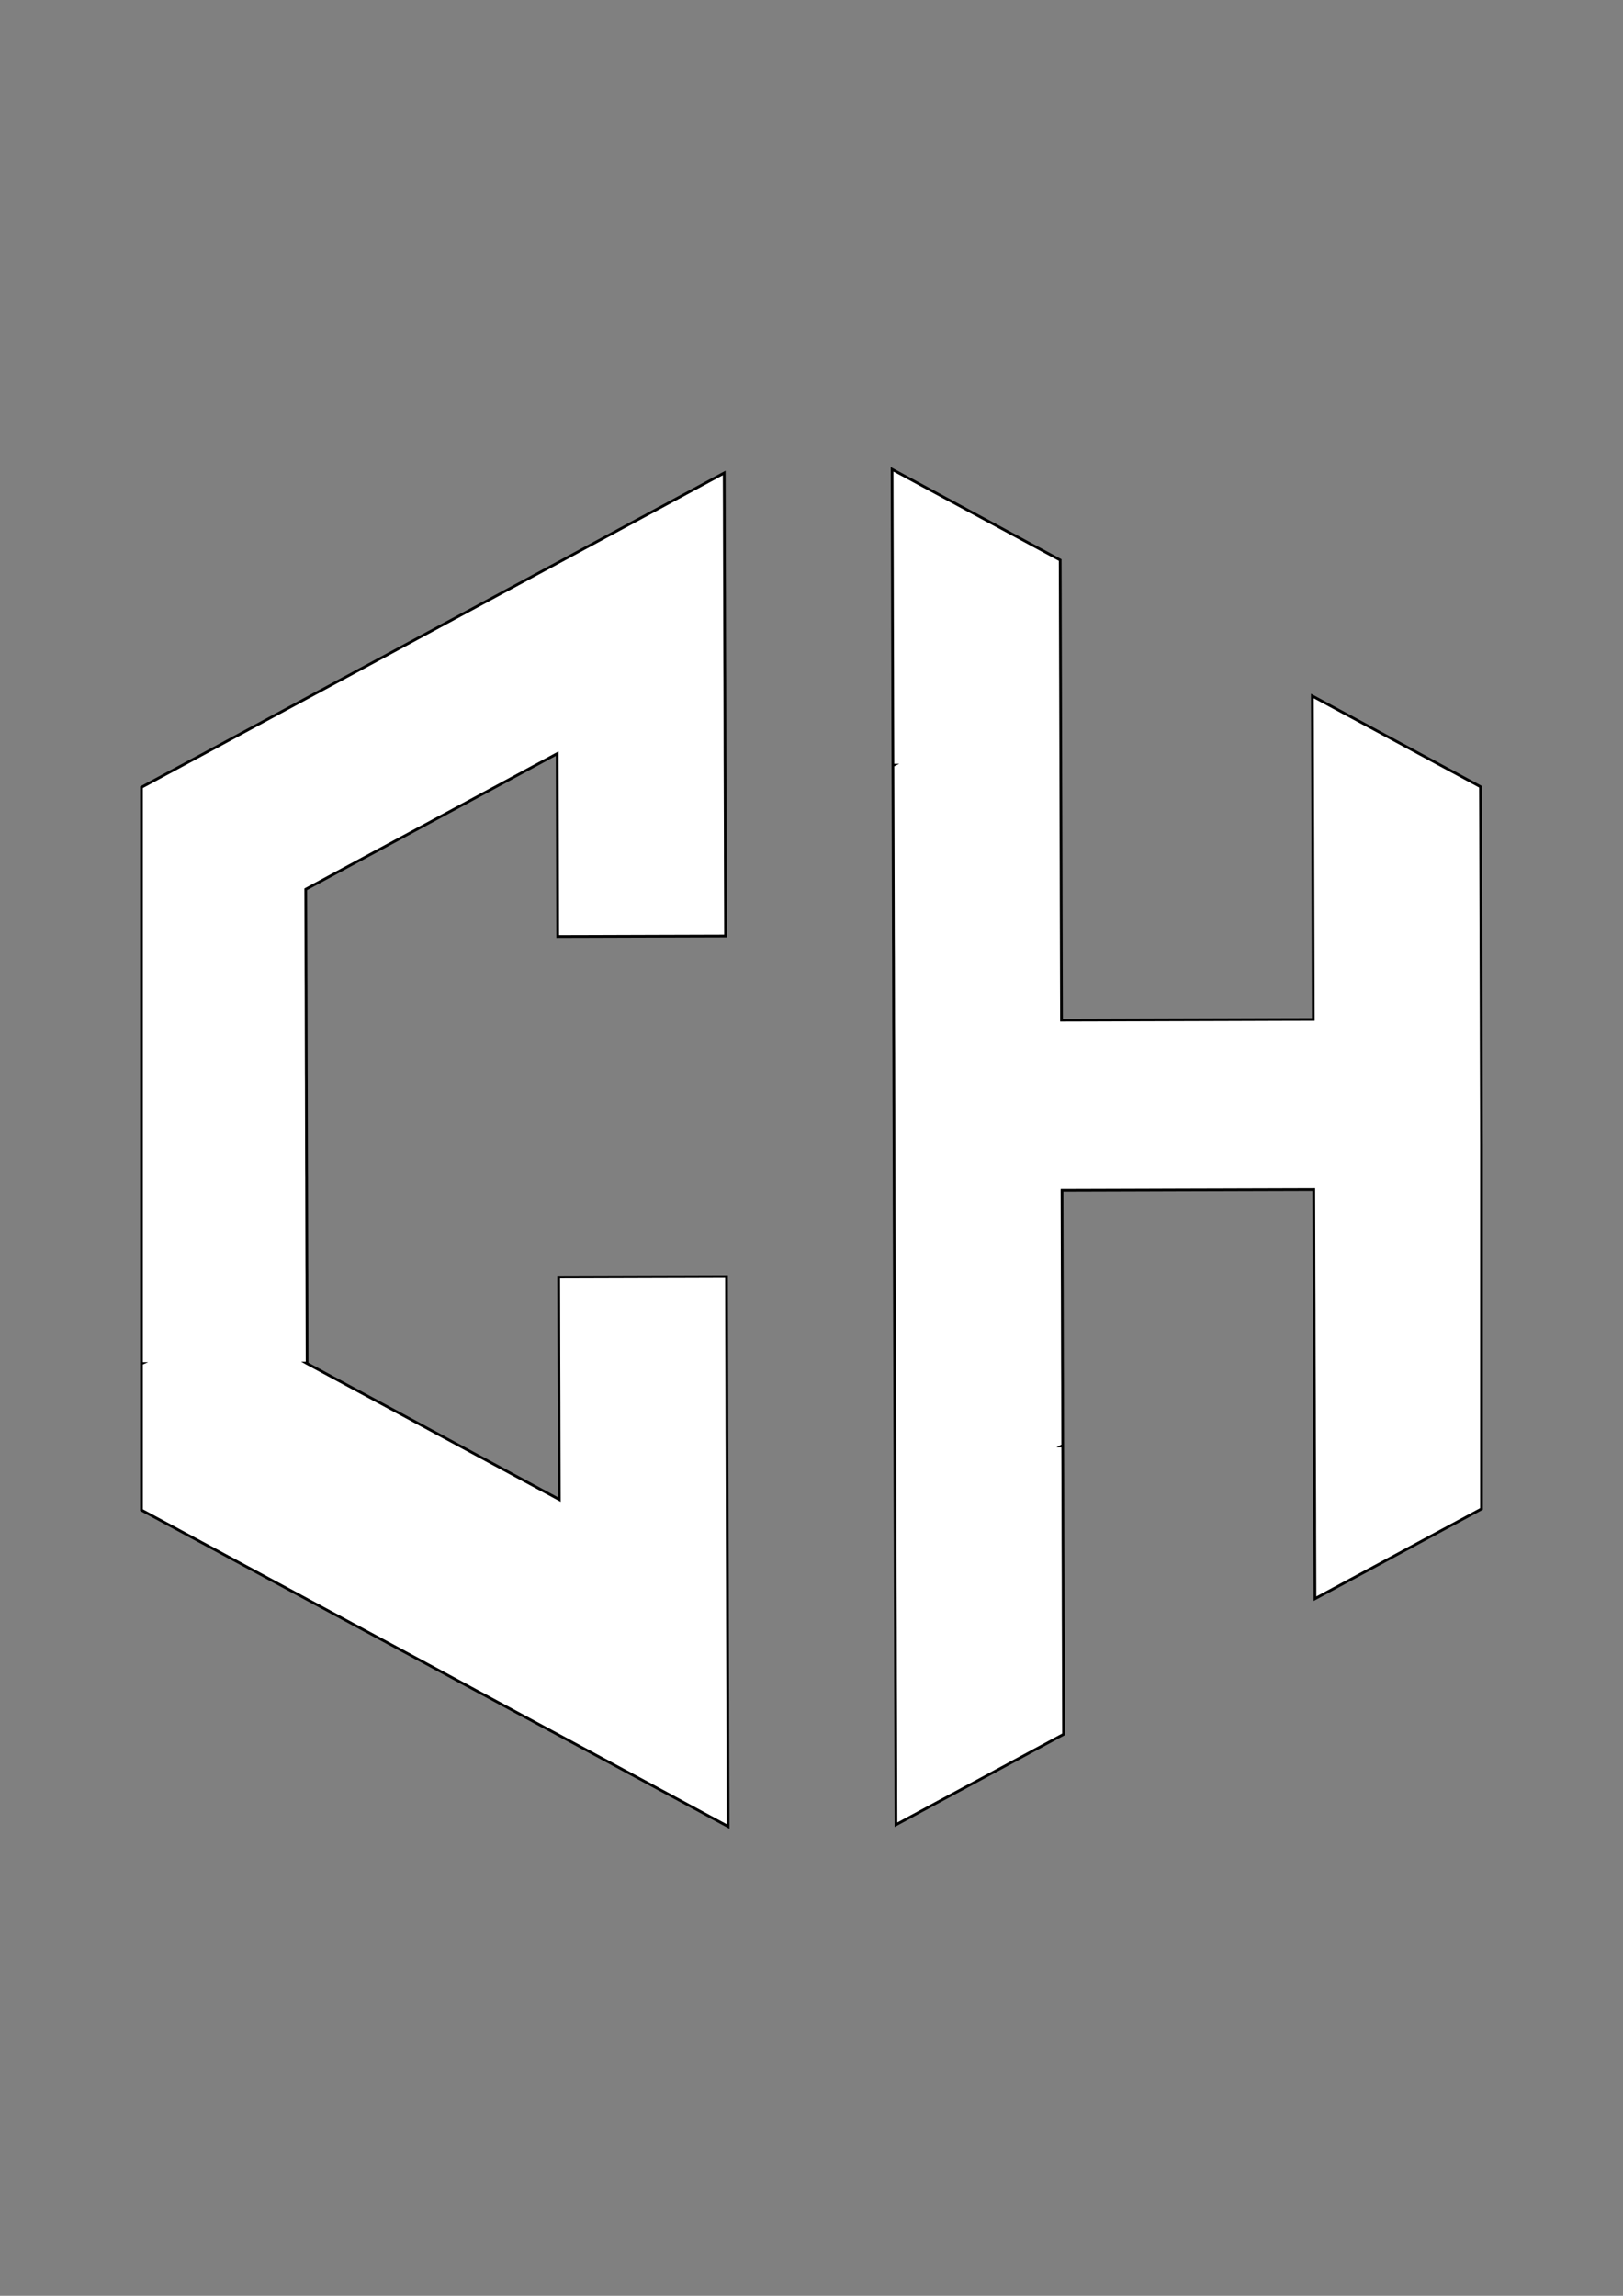 <?xml version="1.0" encoding="utf-8"?>
<!-- Generator: Adobe Illustrator 27.9.0, SVG Export Plug-In . SVG Version: 6.00 Build 0)  -->
<svg version="1.1" xmlns="http://www.w3.org/2000/svg" xmlns:xlink="http://www.w3.org/1999/xlink" x="0px" y="0px"
	 viewBox="0 0 595.28 841.89" style="enable-background:new 0 0 595.28 841.89;" xml:space="preserve">
<rect x="0" y="0" width="595.28" height="841.89" fill="#808080" stroke="none"/>
<style type="text/css">
	.st0{display:none;}
	.st1{display:inline;fill:none;}
	.st2{display:inline;fill:none;stroke:#000000;stroke-miterlimit:10;}
	.st3{fill:#FFFFFF;stroke:#000000;stroke-miterlimit:10;}
</style>
<g id="Calque_1" class="st0">
	<polyline class="st1" points="632.1,582.37 622.91,582.4 615.86,582.42 564.22,582.57 556.53,582.59 531.31,582.66 505.54,582.74 
		503.62,582.74 497.19,582.76 475.92,582.82 448.22,582.91 446.86,582.91 438.58,582.93 437.86,582.94 420.52,582.99 392.83,583.07 
		388.16,583.08 378.53,583.11 365.13,583.15 	"/>
	<polyline class="st1" points="-68.5,584.41 -36.8,584.32 22.54,584.14 32.77,584.12 36.05,584.11 60.47,584.03 81.86,583.97 
		88.17,583.95 94.73,583.93 115.86,583.87 127.25,583.84 	"/>
	<polyline class="st1" points="254.34,583.47 259.86,583.45 270.8,583.42 282.04,583.39 309.74,583.31 	"/>
	<polyline class="st1" points="632.02,554.68 629.79,554.69 608.91,554.75 571.1,554.86 549.57,554.92 531.23,554.97 512.42,555.03 
		503.53,555.05 490.96,555.09 490.24,555.09 	"/>
	<polyline class="st1" points="448.14,555.22 430.91,555.27 420.44,555.3 395.05,555.37 392.75,555.38 371.58,555.44 365.05,555.46 
			"/>
	<polyline class="st1" points="-68.58,556.72 -43.76,556.65 -15.76,556.57 15.58,556.47 32.69,556.43 42.92,556.4 60.39,556.34 
		74.92,556.3 75.45,556.3 	"/>
	<polyline class="st1" points="309.66,555.62 281.96,555.7 277.67,555.71 254.26,555.78 	"/>
	<polyline class="st1" points="631.94,526.98 601.97,527.07 577.96,527.14 542.64,527.24 531.15,527.27 519.28,527.31 
		503.45,527.35 503.17,527.35 	"/>
	<polyline class="st1" points="448.06,527.52 423.98,527.59 420.36,527.6 401.91,527.65 392.67,527.68 364.97,527.76 	"/>
	<polyline class="st1" points="-68.66,529.02 -67.59,529.02 -50.69,528.97 -8.91,528.85 8.64,528.79 32.61,528.73 49.78,528.68 
		60.31,528.64 60.96,528.64 	"/>
	<polyline class="st1" points="309.58,527.92 305.3,527.93 284.53,527.99 281.88,528 254.18,528.08 	"/>
	<polyline class="st1" points="167.16,528.33 171.09,528.32 186.64,528.28 198.79,528.24 	"/>
	<polyline class="st1" points="631.86,499.28 595.03,499.39 584.83,499.42 535.7,499.56 531.07,499.57 526.13,499.59 503.37,499.66 
		503.17,499.66 	"/>
	<polyline class="st1" points="447.98,499.82 420.28,499.9 417.03,499.91 408.77,499.93 392.59,499.98 364.89,500.06 	"/>
	<polyline class="st1" points="-68.74,501.33 -60.72,501.31 -57.65,501.3 -2.03,501.13 1.69,501.12 32.53,501.03 56.66,500.96 
		60.23,500.95 60.96,500.95 	"/>
	<polyline class="st1" points="309.5,500.22 298.36,500.26 291.4,500.28 281.8,500.3 254.1,500.39 	"/>
	<polyline class="st1" points="198.71,500.55 179.7,500.6 174.03,500.62 171.01,500.63 143.32,500.71 120.36,500.78 115.62,500.79 	
		"/>
	<polyline class="st1" points="631.78,471.59 591.7,471.71 588.09,471.72 533.02,471.88 530.99,471.88 528.75,471.89 503.29,471.96 
		503.17,471.96 	"/>
	<polyline class="st1" points="447.9,472.13 420.2,472.21 415.64,472.22 410.08,472.24 392.51,472.29 364.81,472.37 	"/>
	<polyline class="st1" points="-68.82,473.63 -64.57,473.62 -53.85,473.59 -5.25,473.44 4.84,473.42 32.45,473.34 54.09,473.27 
		60.15,473.25 60.96,473.25 	"/>
	<polyline class="st1" points="309.42,472.53 298.27,472.56 291.42,472.58 281.72,472.61 254.02,472.69 	"/>
	<polyline class="st1" points="198.63,472.85 180.89,472.9 172.75,472.93 170.93,472.93 143.24,473.01 122.21,473.07 115.54,473.09 
			"/>
	<polyline class="st1" points="631.7,443.89 598.56,443.99 581.15,444.04 539.88,444.16 530.91,444.18 521.81,444.21 503.21,444.26 
		503.17,444.26 	"/>
	<polyline class="st1" points="-68.9,445.93 -46.99,445.87 -12.18,445.76 11.7,445.7 32.37,445.64 47.15,445.59 60.07,445.55 
		60.96,445.55 	"/>
	<polyline class="st1" points="115.46,445.39 129.07,445.35 143.16,445.31 165.81,445.25 170.85,445.23 187.76,445.18 
		198.55,445.15 225.15,445.07 226.25,445.07 246.44,445.01 253.94,444.99 281.64,444.91 284.49,444.9 305.13,444.84 309.34,444.83 	
		"/>
	<polyline class="st1" points="631.62,416.19 605.42,416.27 574.21,416.36 546.73,416.44 530.83,416.48 514.88,416.53 
		503.17,416.57 503.13,416.57 	"/>
	<polyline class="st1" points="-68.98,418.24 -40.11,418.16 -19.14,418.09 18.57,417.98 32.29,417.94 40.21,417.92 59.99,417.86 
		60.96,417.86 	"/>
	<polyline class="st1" points="115.38,417.7 135.95,417.64 143.08,417.62 158.87,417.57 170.77,417.54 194.63,417.47 198.47,417.46 
		218.2,417.4 226.17,417.38 253.31,417.3 253.86,417.3 277.53,417.23 281.56,417.21 309.26,417.13 	"/>
	<polyline class="st1" points="631.53,388.5 626.59,388.51 612.29,388.56 567.26,388.69 553.61,388.73 530.74,388.79 507.92,388.86 
		503.17,388.87 503.05,388.87 	"/>
	<polyline class="st1" points="-69.06,390.54 -33.26,390.44 -26.06,390.41 25.43,390.26 32.21,390.25 33.26,390.24 59.91,390.16 
		60.96,390.16 	"/>
	<polyline class="st1" points="115.3,390 142.81,389.92 143,389.92 151.93,389.9 170.69,389.84 198.39,389.76 201.49,389.75 
		211.26,389.72 226.08,389.68 253.78,389.6 260.18,389.58 270.59,389.55 281.48,389.52 309.17,389.44 	"/>
	<polyline class="st1" points="502.97,361.17 503.17,361.17 530.66,361.09 560.32,361.01 560.47,361.01 619.16,360.84 
		619.66,360.83 631.45,360.8 	"/>
	<polyline class="st1" points="447.58,361.34 443.1,361.35 441.66,361.35 419.88,361.42 392.18,361.5 384.41,361.52 382.32,361.53 
		364.49,361.58 	"/>
	<polyline class="st1" points="-69.14,362.84 -26.39,362.72 26.34,362.56 32.13,362.55 32.3,362.54 59.83,362.46 60.96,362.46 	"/>
	<polyline class="st1" points="309.09,361.74 281.4,361.82 267.04,361.86 263.66,361.87 253.7,361.9 	"/>
	<polyline class="st1" points="198.31,362.06 170.61,362.14 149.67,362.2 145,362.22 142.92,362.22 115.22,362.3 	"/>
	<polyline class="st1" points="631.37,333.1 626.01,333.12 612.72,333.15 567.33,333.29 553.39,333.33 530.58,333.39 508.64,333.46 
		503.17,333.48 502.89,333.48 	"/>
	<polyline class="st1" points="447.5,333.64 434.71,333.68 419.8,333.72 392.1,333.8 391.28,333.8 375.38,333.85 364.41,333.88 	"/>
	<polyline class="st1" points="-69.22,335.15 -19.51,335 32.05,334.85 39.17,334.83 59.75,334.77 60.96,334.77 	"/>
	<polyline class="st1" points="138.04,334.54 142.84,334.53 156.53,334.49 170.53,334.45 197.38,334.37 198.23,334.37 	"/>
	<polyline class="st1" points="253.62,334.21 256.72,334.2 273.91,334.15 281.32,334.12 309.01,334.04 	"/>
	<polyline class="st1" points="631.29,305.41 605.77,305.48 574.2,305.58 546.44,305.66 530.5,305.7 515.52,305.75 502.81,305.78 
		488.68,305.83 	"/>
	<polyline class="st1" points="447.42,305.95 427.77,306 419.72,306.03 398.15,306.09 392.02,306.11 368.44,306.18 364.33,306.19 	
		"/>
	<polyline class="st1" points="-69.3,307.45 -12.66,307.29 31.97,307.16 46.03,307.11 59.67,307.07 73.18,307.04 	"/>
	<polyline class="st1" points="253.54,306.51 280.78,306.43 281.24,306.43 308.93,306.35 	"/>
	<line class="st1" x1="198.15" y1="306.67" x2="190.43" y2="306.69"/>
	<polyline class="st1" points="364.25,278.49 391.94,278.41 405,278.37 419.64,278.33 420.83,278.32 436.85,278.28 447.34,278.25 
		463.7,278.2 475.03,278.16 480.17,278.15 502.73,278.08 522.37,278.03 530.42,278 539.49,277.98 598.83,277.8 631.21,277.71 	"/>
	<polyline class="st1" points="308.85,278.65 302.17,278.67 287.64,278.71 281.16,278.73 253.46,278.81 	"/>
	<polyline class="st1" points="-69.38,279.75 -64.48,279.74 -5.79,279.56 31.89,279.46 52.89,279.39 59.59,279.37 87.28,279.29 
		111.57,279.22 114.98,279.21 125.58,279.18 	"/>
	<polyline class="st1" points="364.17,250.8 385.04,250.74 391.86,250.72 411.89,250.66 413.88,250.65 419.56,250.64 447.26,250.56 
		470.56,250.49 473.21,250.48 474.95,250.47 502.65,250.39 530.34,250.31 532.55,250.31 591.87,250.13 631.13,250.02 	"/>
	<polyline class="st1" points="308.77,250.96 295.21,251 294.51,251 281.08,251.04 253.38,251.12 	"/>
	<polyline class="st1" points="-69.46,252.06 -57.6,252.03 1.08,251.85 31.81,251.77 59.51,251.68 59.77,251.68 87.2,251.6 
		114.9,251.52 118.46,251.51 142.6,251.44 170.29,251.36 177.14,251.34 177.95,251.34 	"/>
	<polyline class="st1" points="333.21,223.19 336.39,223.18 347.61,223.15 360.06,223.11 364.09,223.1 391.78,223.02 406.95,222.97 
		418.74,222.94 419.48,222.94 447.18,222.86 466.28,222.8 474.87,222.77 502.57,222.69 525.61,222.63 530.26,222.61 584.95,222.45 
		631.05,222.32 	"/>
	<polyline class="st1" points="308.69,223.26 301.37,223.28 288.29,223.32 281,223.34 253.3,223.42 	"/>
	<polyline class="st1" points="-69.55,224.36 -50.75,224.31 7.94,224.13 31.73,224.07 59.43,223.98 66.63,223.96 87.12,223.9 
		114.82,223.82 125.31,223.79 142.52,223.74 170.21,223.66 184,223.62 197.91,223.58 225.6,223.5 230.35,223.49 	"/>
	<polyline class="st1" points="630.97,194.62 578.01,194.77 530.18,194.91 518.68,194.95 502.49,195 474.79,195.08 459.34,195.12 
		447.1,195.16 419.4,195.24 400,195.3 391.7,195.32 366.92,195.39 364.01,195.4 340.68,195.47 336.31,195.48 308.61,195.56 
		308.24,195.56 280.92,195.64 253.22,195.73 249.55,195.74 225.52,195.81 197.83,195.89 190.87,195.91 170.13,195.97 142.44,196.05 
		132.19,196.08 114.74,196.13 87.04,196.21 73.5,196.25 59.35,196.29 31.65,196.37 14.82,196.42 -43.87,196.59 -69.63,196.67 	"/>
	<polyline class="st1" points="630.89,166.93 630.39,166.93 571.06,167.1 530.1,167.22 511.73,167.28 502.41,167.3 474.71,167.38 
		452.39,167.45 447.02,167.47 419.32,167.55 393.06,167.62 391.62,167.63 363.93,167.71 336.23,167.79 315.1,167.85 308.53,167.87 
		280.84,167.95 256.43,168.02 253.14,168.03 225.44,168.11 197.75,168.19 197.73,168.19 170.05,168.27 142.36,168.35 139.05,168.36 
		114.66,168.43 86.96,168.51 80.37,168.53 59.27,168.59 31.57,168.68 21.68,168.7 -37,168.87 -69.71,168.97 	"/>
	<polyline class="st1" points="-68.25,667.5 -15.98,667.35 33.02,667.21 43.35,667.18 60.72,667.12 88.42,667.04 102.69,667 
		116.11,666.96 143.81,666.88 162.03,666.83 171.5,666.8 191.51,666.74 199.2,666.72 221.35,666.66 226.9,666.64 250.19,666.57 
		254.59,666.56 280.69,666.48 282.29,666.48 308.88,666.4 309.99,666.4 337.68,666.32 340.02,666.31 365.38,666.24 367.57,666.23 
		393.08,666.16 399.35,666.14 420.77,666.08 426.26,666.06 448.47,666 458.69,665.97 476.16,665.91 484.94,665.89 503.86,665.83 
		518.02,665.79 531.56,665.75 543.62,665.72 602.32,665.55 632.34,665.46 	"/>
	<polyline class="st1" points="333.07,638.64 333.79,638.63 337.6,638.62 365.3,638.54 374.44,638.51 392.41,638.46 392.99,638.46 
		420.69,638.38 433.12,638.34 448.39,638.3 451.74,638.29 476.08,638.22 491.8,638.17 503.78,638.14 511.08,638.12 531.47,638.06 
		550.49,638 570.41,637.94 609.18,637.83 632.42,637.76 	"/>
	<polyline class="st1" points="-68.17,639.81 -22.93,639.68 32.94,639.51 36.4,639.5 60.64,639.43 88.33,639.35 95.73,639.33 
		116.03,639.27 139.7,639.2 143.73,639.19 155.07,639.16 171.42,639.11 198.38,639.03 199.12,639.03 214.41,638.98 226.81,638.95 
		230.9,638.93 	"/>
	<polyline class="st1" points="254.51,638.87 257.07,638.86 273.74,638.81 282.21,638.78 309.9,638.7 	"/>
	<polyline class="st1" points="632.42,610.07 622.8,610.1 616.05,610.12 563.46,610.27 557.37,610.29 531.39,610.36 504.13,610.44 
		503.7,610.44 498.68,610.46 476,610.53 448.31,610.61 444.79,610.62 439.99,610.63 420.61,610.69 392.91,610.77 386.18,610.79 
		385.46,610.79 381.31,610.8 365.22,610.85 	"/>
	<polyline class="st1" points="-68.17,612.11 -29.86,612 29.46,611.83 32.86,611.82 60.56,611.74 87.88,611.66 88.25,611.65 
		88.8,611.65 115.95,611.57 143.65,611.49 146.56,611.48 148.13,611.48 171.34,611.41 179.08,611.39 	"/>
	<polyline class="st1" points="254.43,611.17 263.94,611.14 266.8,611.13 282.13,611.09 309.82,611.01 	"/>
	<path class="st1" d="M-4.38,1162.08"/>
	<polyline class="st1" points="448.76,766.7 448.68,740.71 448.59,709.3 448.57,702.71 448.5,677.88 448.48,671.39 448.47,666 
		448.41,646.47 448.39,640.07 448.39,638.3 448.32,615.06 448.31,610.61 448.3,608.75 448.23,583.64 448.22,582.91 448.21,577.81 
		448.21,577.43 	"/>
	<polyline class="st1" points="447.35,283.86 447.34,278.25 447.31,269.49 447.3,264.26 447.26,250.56 447.22,238.08 447.21,232.94 
		447.18,222.86 447.11,201.62 447.1,195.16 447.02,170.3 447.02,167.47 446.93,138.99 446.72,66.1 	"/>
	<polyline class="st1" points="419.96,389.12 419.93,380.4 419.91,372.91 419.88,361.42 419.84,348.99 419.82,341.59 419.8,333.72 
		419.75,317.57 419.73,310.28 419.72,306.03 419.66,286.16 419.64,278.96 419.64,278.33 419.61,269.11 419.57,254.74 419.56,250.64 
		419.55,247.64 419.48,223.33 419.48,222.94 419.46,216.32 419.4,195.24 419.37,185 419.32,167.55 419.27,153.69 419.02,66.18 	"/>
	<polyline class="st1" points="420.12,444.51 420.19,466.86 420.2,472.21 420.21,474.65 420.28,498.18 420.28,499.9 420.3,506.06 
		420.36,527.6 420.37,529.5 420.39,537.48 420.44,555.3 420.46,560.82 420.48,568.89 420.52,582.99 420.55,592.14 420.55,592.51 
		420.58,600.31 420.61,610.69 420.64,623.45 420.67,631.72 420.69,638.38 420.73,654.77 420.76,663.14 420.77,666.08 420.83,686.09 
		420.85,694.55 420.92,717.41 420.94,725.97 421.03,757.38 421.06,766.78 	"/>
	<polyline class="st1" points="392.26,389.2 392.26,387.61 392.2,365.66 392.18,361.5 392.17,356.29 392.1,334.24 392.1,333.8 
		392.08,324.97 392.02,306.11 392.01,302.83 391.99,293.66 391.94,278.41 391.92,271.41 391.89,262.34 391.87,254.37 391.86,250.72 
		391.83,239.99 391.8,231.02 391.78,223.02 391.74,208.59 391.71,199.7 391.7,195.32 391.62,168.39 391.62,167.63 391.32,66.26 	"/>
	<polyline class="st1" points="392.43,444.59 392.44,450.25 392.47,459.9 392.51,472.29 392.54,481.56 392.56,491.32 392.59,499.98 
		392.63,512.88 392.66,522.73 392.67,527.68 392.72,544.2 392.75,554.15 392.75,555.38 392.81,575.52 392.83,583.07 392.84,585.57 
		392.9,606.83 392.9,607.21 392.91,610.77 392.93,616.98 392.99,638.15 392.99,638.46 393.02,648.39 393.08,666.16 393.09,669.47 
		393.12,679.81 393.18,700.79 393.21,711.22 393.27,732.1 393.3,742.64 393.37,766.86 	"/>
	<polyline class="st1" points="365.67,766.94 365.65,759.31 365.61,746.81 365.56,727.9 365.52,715.49 365.46,696.48 365.43,684.17 
		365.38,666.24 365.37,665.06 365.34,652.85 365.3,638.54 365.28,633.65 365.25,621.91 365.25,621.53 	"/>
	<line class="st1" x1="364.97" y1="527.76" x2="364.97" y2="527.58"/>
	<polyline class="st1" points="364.13,239.63 364.09,225.25 364.09,223.1 364.06,214.4 364.01,195.4 364,193.84 363.97,183.09 
		363.93,167.71 363.63,66.34 	"/>
	<polyline class="st1" points="335.93,66.42 336.23,167.79 336.26,179.09 336.31,195.48 336.31,197.79 336.35,210.5 336.39,223.18 
		336.39,224.88 	"/>
	<polyline class="st1" points="337.59,636.24 337.59,636.61 337.6,638.62 337.63,650.31 337.68,666.32 337.68,667.55 337.72,681.73 
		337.77,698.87 337.81,713.15 337.86,730.19 337.9,744.56 337.95,761.51 337.97,767.02 	"/>
	<polyline class="st1" points="308.65,210.13 308.61,195.76 308.61,195.56 308.53,167.87 308.52,164.35 308.23,66.51 	"/>
	<line class="st1" x1="308.93" y1="306.44" x2="308.93" y2="306.35"/>
	<polyline class="st1" points="309.94,650.93 309.94,651.31 309.99,666.4 309.99,666.99 310.03,682.25 310.08,698.41 310.12,713.57 
		310.17,729.82 310.22,744.89 310.28,767.1 	"/>
	<polyline class="st1" points="282.58,767.18 282.56,759.59 282.47,728.27 282.43,715.07 282.38,696.95 282.34,683.66 
		282.29,666.48 282.29,666.01 282.28,665.63 282.25,652.24 282.21,638.78 282.19,634.32 282.15,620.83 282.13,611.09 282.1,603 
		282.06,589.41 282.04,583.39 282.01,571.68 281.97,558 281.96,555.7 281.92,540.36 281.88,528 281.88,526.58 281.83,509.04 
		281.8,500.3 281.79,495.16 281.74,477.73 281.72,472.61 281.7,463.75 281.65,446.41 281.64,444.91 281.61,432.34 281.6,432.34 
		281.56,417.21 281.55,415.09 281.51,400.92 281.48,389.52 281.46,383.77 281.42,369.51 281.4,361.82 281.37,352.46 281.33,338.09 
		281.32,334.12 281.28,321.14 281.24,306.68 281.24,306.43 281.19,289.82 281.16,278.73 281.15,275.26 281.1,258.5 281.08,251.04 
		281.06,243.85 281.01,227.19 281,223.34 280.96,212.43 280.92,196.61 280.92,195.64 280.87,181.01 280.84,167.95 280.78,149.61 
		280.54,66.59 	"/>
	<polyline class="st1" points="252.84,66.67 253.04,134.86 253.13,166.27 253.14,168.03 253.22,195.73 253.22,197.69 253.26,211.31 
			"/>
	<polyline class="st1" points="254.02,472.69 253.99,461.11 253.95,449 253.94,444.99 253.9,429.79 253.86,417.59 253.86,417.3 
		253.81,398.47 253.78,389.6 253.77,386.18 253.71,367.16 253.7,361.9 	"/>
	<polyline class="st1" points="254.88,767.26 254.81,742.97 254.72,711.65 254.69,700.32 254.63,680.34 254.59,668.91 
		254.59,666.56 254.54,651.5 	"/>
	<polyline class="st1" points="225.14,66.75 225.3,120.11 225.39,151.52 225.44,168.11 225.48,182.94 225.52,195.81 225.57,214.36 
		225.6,223.5 225.61,226.01 	"/>
	<polyline class="st1" points="226.33,472.77 226.31,465.67 226.25,445.07 226.25,444.49 226.22,434.26 226.17,417.38 
		226.15,413.17 226.12,402.84 226.08,389.68 226.06,381.86 226.03,371.43 226,361.98 	"/>
	<polyline class="st1" points="226.81,636.76 226.81,638.95 226.86,654.17 226.89,663.71 226.9,666.64 226.95,685.58 226.98,695.03 
		227.07,726.35 227.16,757.67 227.19,767.34 	"/>
	<polyline class="st1" points="197.45,66.83 197.56,105.37 197.65,136.78 197.75,168.19 197.75,168.2 197.83,195.89 197.84,199.61 
		197.91,223.58 197.93,231.02 197.96,240.71 	"/>
	<polyline class="st1" points="199.49,767.42 199.41,741.05 199.32,709.73 199.23,678.42 199.21,670.84 199.2,666.72 199.14,647.1 
		199.12,639.42 199.12,639.03 199.07,622.01 	"/>
	<polyline class="st1" points="198.31,362.06 198.32,365.24 198.39,388.1 198.39,389.76 198.41,396.56 198.47,417.46 198.48,419.51 
		198.5,427.87 198.55,445.15 198.57,450.93 198.59,459.19 198.63,472.85 	"/>
	<polyline class="st1" points="169.75,66.91 169.82,90.62 169.91,122.03 170,153.45 170.05,168.27 170.09,184.87 170.13,195.97 
		170.18,216.28 170.21,223.66 170.28,247.69 170.29,251.36 170.3,255.41 	"/>
	<polyline class="st1" points="171.1,530.43 171.09,528.32 171.03,505.21 171.01,500.63 171.01,499.01 170.94,473.89 170.93,472.93 
		170.92,467.6 170.85,445.23 170.84,442.57 170.83,436.18 170.77,417.54 170.75,411.26 170.73,404.77 170.69,389.84 170.66,379.94 
		170.64,373.35 170.61,362.14 170.57,348.62 170.55,341.94 170.53,334.45 170.48,317.3 	"/>
	<polyline class="st1" points="171.32,607.27 171.34,611.41 171.37,624.68 171.39,630.48 171.42,639.11 171.47,656.09 171.48,661.8 
		171.5,666.8 171.57,693.12 171.66,724.44 171.76,755.75 171.79,767.5 	"/>
	<polyline class="st1" points="142.06,66.99 142.09,75.88 142.18,107.29 142.27,138.71 142.36,168.35 142.36,170.12 142.44,196.05 
		142.45,201.54 142.52,223.74 142.54,232.95 142.6,251.44 142.63,264.36 142.65,270.11 	"/>
	<polyline class="st1" points="142.83,332 142.84,334.53 142.91,358.61 142.92,362.22 142.92,363.32 143,389.92 143,390.03 
		143.01,394.64 143.08,417.62 143.09,421.44 143.11,425.95 143.16,445.31 143.18,452.86 143.2,457.27 143.24,473.01 143.28,484.27 
		143.29,488.59 143.32,500.71 143.37,515.69 	"/>
	<polyline class="st1" points="143.59,592.52 143.64,609.94 143.65,611.49 143.65,613.86 143.73,639.19 143.73,641.35 
		143.74,645.18 143.81,666.88 143.83,676.5 143.93,707.81 144.02,739.13 144.1,767.59 	"/>
	<polyline class="st1" points="114.99,284.81 114.98,281.03 114.98,279.21 114.9,251.52 114.89,249.62 114.82,223.82 114.8,218.2 
		114.74,196.13 114.71,186.79 114.66,168.43 114.62,155.38 114.53,123.96 114.43,92.54 114.36,67.07 	"/>
	<line class="st1" x1="115.62" y1="500.94" x2="115.62" y2="500.79"/>
	<polyline class="st1" points="115.85,577.78 115.86,583.87 115.9,595.19 115.9,597.24 115.95,611.57 115.99,626.6 115.99,628.56 
		116.03,639.27 116.09,659.88 116.11,666.96 116.18,691.2 116.27,722.51 116.36,753.83 116.4,767.67 	"/>
	<polyline class="st1" points="87.34,299.51 87.33,297.71 87.28,279.29 87.24,266.29 87.2,251.6 87.15,234.87 87.12,223.9 
		87.06,203.46 87.04,196.21 86.97,172.04 86.96,168.51 86.88,140.63 86.87,140.62 86.78,109.21 86.69,77.79 86.66,67.15 	"/>
	<polyline class="st1" points="88.11,563.03 88.16,580.44 88.16,580.62 88.17,583.95 88.25,611.65 88.25,611.86 88.25,611.94 
		88.33,639.35 88.35,643.26 88.42,667.04 88.44,674.58 88.53,705.9 88.62,737.21 88.71,767.75 	"/>
	<polyline class="st1" points="61.01,767.83 60.96,751.91 60.87,720.6 60.78,689.28 60.72,667.12 60.69,657.96 60.64,639.43 
		60.6,626.64 60.56,611.74 60.51,597.11 60.51,595.32 60.47,584.03 60.42,565.7 60.42,564.01 60.39,556.34 60.33,534.28 
		60.33,532.69 60.31,528.64 60.24,502.86 60.23,501.37 60.23,500.95 60.15,473.25 60.15,471.45 60.14,470.05 60.07,445.55 
		60.06,440.04 60.05,438.73 59.99,417.86 59.96,408.62 59.96,407.42 59.91,390.16 59.87,377.2 59.87,376.1 59.83,362.46 
		59.78,345.79 59.78,344.79 59.75,334.77 59.69,314.37 59.67,307.07 59.6,282.96 59.59,279.37 59.51,251.68 59.51,251.55 
		59.43,223.98 59.42,220.13 59.35,196.29 59.32,188.72 59.27,168.59 59.23,157.3 59.14,125.89 59.05,94.47 58.97,67.23 	"/>
	<polyline class="st1" points="33.31,767.91 33.31,766.61 33.22,735.3 33.12,703.98 33.03,672.66 33.02,667.21 32.94,641.34 
		32.94,639.51 32.86,611.82 32.85,610.03 32.77,584.12 32.77,582.36 32.76,578.71 32.69,556.43 32.68,550.95 32.67,547.39 
		32.61,528.73 32.59,519.53 32.58,516.07 32.53,501.03 32.5,488.12 32.49,484.76 32.45,473.34 32.4,456.7 32.39,453.44 
		32.37,445.64 32.31,425.29 32.3,422.12 32.29,417.94 32.22,393.87 32.21,390.8 32.21,390.25 32.13,362.55 32.13,362.45 
		32.12,359.49 32.05,334.85 32.04,331.04 31.97,307.16 31.95,299.63 31.89,279.46 31.86,268.22 31.85,268.22 31.81,251.77 
		31.76,236.8 31.73,224.07 31.67,205.38 31.65,196.37 31.58,173.97 31.57,168.68 31.49,142.55 31.4,111.14 31.31,79.72 31.27,67.31 
			"/>
	<polyline class="st1" points="531.85,766.46 531.81,753.53 531.72,722.12 531.63,690.7 531.56,665.75 531.54,659.29 531.53,658.61 
		531.47,638.06 531.44,627.87 531.44,627.29 531.39,610.36 531.35,596.46 531.35,595.97 531.31,582.66 531.26,565.04 531.26,564.65 
		531.23,554.97 531.17,533.63 531.17,533.34 531.15,527.27 531.08,502.22 531.08,502.02 531.07,499.57 530.99,471.88 530.98,470.8 
		530.98,470.7 530.91,444.18 530.89,439.38 530.83,416.48 530.8,408.07 530.8,407.97 530.74,388.79 530.71,376.75 530.71,376.55 
		530.66,361.09 530.62,345.43 530.62,345.14 530.58,333.39 530.53,314.11 530.53,313.72 530.5,305.7 530.43,282.79 530.43,282.31 
		530.42,278 530.34,251.48 530.34,250.31 530.26,222.61 530.25,220.16 530.18,194.91 530.16,188.85 530.1,167.22 530.07,157.53 
		529.98,126.2 529.88,94.89 529.8,65.86 	"/>
	<polyline class="st1" points="504.15,766.37 504.07,738.79 503.98,707.37 503.89,675.96 503.88,673.31 503.86,665.83 503.8,644.55 
		503.79,641.99 503.78,638.14 503.7,613.13 503.7,610.67 503.7,610.44 503.62,582.74 503.61,581.71 503.61,579.35 503.53,555.05 
		503.52,550.3 503.51,548.04 503.45,527.35 503.43,518.88 503.42,516.72 503.37,499.66 503.34,487.47 503.33,485.4 503.29,471.96 
		503.25,456.05 503.24,454.08 503.21,444.26 503.17,429.81 	"/>
	<polyline class="st1" points="502.11,65.78 502.24,109.59 502.33,140.9 502.41,167.3 502.42,172.22 502.49,195 502.51,203.54 
		502.57,222.69 502.6,234.86 502.65,250.39 502.69,266.18 502.7,267.57 502.73,278.08 502.78,297.49 502.79,298.98 502.81,305.78 
		502.83,313.35 	"/>
	<polyline class="st1" points="476.45,766.37 476.42,755.46 476.33,724.04 476.24,692.63 476.22,688.01 476.16,665.91 
		476.14,661.21 476.13,656.69 476.08,638.22 476.05,629.8 476.04,625.37 476,610.53 475.96,598.38 475.95,594.05 475.92,582.82 
		475.87,566.96 475.86,563.12 475.86,562.74 	"/>
	<polyline class="st1" points="475.09,298.6 475.05,284.23 475.04,280.88 475.03,278.16 474.95,252.82 474.95,250.47 474.95,249.56 
		474.87,222.77 474.85,218.24 474.79,195.08 474.76,186.92 474.71,167.38 474.67,155.6 474.58,124.29 474.41,65.78 	"/>
	<polygon class="st2" points="447.66,389.04 436.24,389.07 419.96,389.12 392.26,389.2 389.26,389.21 377.56,389.24 364.57,389.28 
		364.55,382.33 364.52,370.99 364.49,361.58 364.46,350.91 364.43,339.67 364.41,333.88 364.37,319.5 364.33,308.36 364.33,306.19 
		364.28,288.08 364.25,278.49 364.24,277.04 364.18,256.67 364.17,250.8 364.15,245.72 364.13,239.63 369.88,242.68 385.04,250.74 
		391.87,254.37 399.38,258.36 419.61,269.11 428.88,274.04 436.85,278.28 447.35,283.86 447.39,295.57 447.4,300.91 447.42,305.95 
		447.48,326.89 447.5,332.32 447.5,333.64 447.57,358.21 447.58,361.34 447.59,363.73 	"/>
	<polygon class="st2" points="61.02,500.95 60.96,500.98 60.96,500.95 	"/>
	<polygon class="st2" points="503.17,548.22 503.17,548.6 501.75,549.36 490.96,555.09 475.86,563.12 472.24,565.04 448.21,577.81 
		442.74,580.72 438.58,582.93 420.55,592.51 413.23,596.41 392.9,607.21 386.18,610.79 383.73,612.09 365.25,621.91 354.23,627.77 
		337.59,636.61 333.79,638.63 324.72,643.45 309.94,651.31 295.22,659.14 282.29,666.01 282.06,666.13 281.71,665.94 254.54,651.5 
		254.54,649.02 254.51,638.87 254.5,637.5 254.44,617.7 254.43,611.17 254.41,606.08 254.35,586.38 254.34,583.47 254.32,574.66 
		254.26,555.78 254.26,555.06 254.23,543.25 254.18,528.08 254.17,523.75 254.14,511.84 254.1,500.39 254.08,492.43 254.04,480.42 
		254.02,472.69 239.59,472.73 232.09,472.75 226.33,472.77 198.63,472.85 198.66,482.35 198.68,490.51 198.71,500.55 198.75,513.76 
		198.77,521.83 198.79,528.24 198.84,545.17 176.85,533.48 171.1,530.43 167.16,528.33 147.35,517.8 143.37,515.69 117.84,502.12 
		115.62,500.94 115.35,500.79 115.62,500.79 115.54,473.09 115.54,471.97 115.53,469.53 115.46,445.39 115.45,440.66 115.44,438.11 
		115.38,417.7 115.36,409.34 115.35,406.69 115.3,390 115.27,378.02 115.26,375.28 115.22,362.3 115.17,346.7 117.84,345.28 
		138.04,334.54 142.83,332 147.34,329.6 170.48,317.3 176.84,313.92 190.43,306.69 198.14,302.6 198.15,306.67 198.2,325.27 
		198.23,333.92 198.23,334.37 198.29,356.69 198.31,362.06 204.33,362.04 208.35,362.03 226,361.98 253.7,361.9 253.68,354.76 
		253.62,335.84 253.62,334.21 253.59,323.34 253.54,306.51 253.53,304.52 253.5,291.93 253.46,278.81 253.44,273.2 253.4,260.51 
		253.38,251.12 253.35,241.89 253.31,229.1 253.3,223.42 253.26,211.31 266.05,204.51 280.92,196.61 282.06,196 308.65,210.13 
		308.66,212.49 308.69,223.26 308.7,227.18 308.75,243.8 308.77,250.96 308.79,258.59 308.84,275.12 308.85,278.65 308.88,290.01 
		308.93,306.35 309.11,306.35 308.93,306.44 308.98,321.42 309.01,334.04 309.02,337.76 309.07,352.83 309.09,361.74 309.12,369.07 
		309.16,384.25 309.17,389.44 309.21,400.39 309.25,415.67 309.26,417.13 309.3,431.71 309.34,444.83 309.34,447.08 309.39,463.03 
		309.42,472.53 309.44,478.5 309.48,494.35 309.5,500.22 309.53,509.91 309.57,525.66 309.58,527.92 309.62,541.33 309.66,555.62 
		309.67,556.98 309.71,572.74 309.74,583.31 309.76,588.3 309.8,604.16 309.82,611.01 309.85,619.62 309.9,635.57 309.9,638.7 
		309.94,650.93 324.37,643.26 333.07,638.64 337.59,636.24 353.87,627.58 365.25,621.53 365.22,610.85 365.19,602.23 365.16,590.22 
		365.13,583.15 365.1,570.82 365.06,558.9 365.05,555.46 365.01,539.4 364.97,527.76 364.64,527.76 364.97,527.58 364.92,507.99 
		364.89,500.06 364.88,496.26 364.82,476.57 364.81,472.37 364.79,464.94 364.73,445.16 364.73,444.67 392.43,444.59 403.15,444.56 
		420.12,444.51 422.5,444.5 447.82,444.43 447.84,452.16 447.86,457.98 447.9,472.13 447.94,483.48 447.95,489.4 447.98,499.82 
		448.03,514.8 448.04,520.81 448.06,527.52 448.12,546.12 448.14,552.22 448.14,555.22 448.21,577.43 471.89,564.85 475.86,562.74 
		490.24,555.09 501.39,549.17 	"/>
	<polygon class="st2" points="503.17,313.53 503.17,429.81 503.15,424.64 503.15,422.76 503.13,416.57 503.06,393.22 503.06,391.45 
		503.05,388.87 502.97,361.81 502.97,360.13 502.89,333.48 502.88,330.4 502.88,328.81 502.83,313.35 	"/>
	<polyline class="st1" points="825.66,909.73 531.81,753.53 504.07,738.79 476.33,724.04 448.59,709.3 442.38,706 420.85,694.55 
		412.88,690.31 393.12,679.81 383.38,674.63 367.57,666.23 365.37,665.06 353.87,658.95 337.63,650.31 324.72,643.45 324.37,643.26 
			"/>
	<polyline class="st1" points="-273.92,325.24 -88.68,423.7 -59.19,439.38 -46.99,445.87 -29.68,455.07 -0.18,470.75 4.84,473.42 
		29.33,486.43 32.5,488.12 56.66,500.96 58.83,502.12 60.24,502.86 60.96,503.25 	"/>
	<polyline class="st1" points="309.9,635.57 294.86,627.58 282.15,620.83 265.36,611.9 263.94,611.14 254.41,606.08 	"/>
	<polyline class="st1" points="353.87,627.58 354.23,627.77 365.28,633.65 374.44,638.51 383.37,643.26 393.02,648.39 
		412.88,658.95 420.76,663.14 426.26,666.06 442.38,674.63 448.5,677.88 471.89,690.32 476.24,692.63 503.98,707.37 531.72,722.12 
		838.66,885.28 	"/>
	<polyline class="st1" points="-260.92,300.78 -59.18,408.02 -40.11,418.16 -29.68,423.7 -0.17,439.38 11.7,445.7 29.33,455.07 
		32.4,456.7 58.83,470.75 60.15,471.45 60.96,471.88 	"/>
	<polyline class="st1" points="309.8,604.16 294.86,596.22 282.06,589.41 270.8,583.42 265.36,580.53 254.32,574.66 	"/>
	<polyline class="st1" points="365.19,602.23 381.31,610.8 383.37,611.9 383.73,612.09 392.93,616.98 412.88,627.58 420.67,631.72 
		433.12,638.34 442.38,643.27 448.41,646.47 471.89,658.95 476.14,661.21 484.94,665.89 501.39,674.63 503.89,675.96 531.63,690.7 
		851.66,860.82 	"/>
	<polyline class="st1" points="-247.92,276.33 -33.26,390.44 -29.68,392.34 -0.18,408.02 18.57,417.98 29.33,423.7 32.31,425.29 
		58.83,439.38 60.06,440.04 60.96,440.52 	"/>
	<polyline class="st1" points="309.71,572.74 294.86,564.85 281.97,558 277.67,555.71 265.36,549.17 254.23,543.25 	"/>
	<polyline class="st1" points="115.53,469.53 117.84,470.75 122.21,473.07 143.28,484.27 147.34,486.43 171.01,499.01 
		174.03,500.62 176.85,502.12 198.75,513.76 	"/>
	<polyline class="st1" points="365.1,570.82 383.37,580.53 388.16,583.08 392.84,585.57 412.88,596.22 413.23,596.41 420.58,600.31 
		439.99,610.63 442.38,611.9 448.32,615.06 471.88,627.58 476.05,629.8 491.8,638.17 501.39,643.27 503.8,644.55 530.89,658.95 
		531.54,659.29 543.62,665.72 864.66,836.37 	"/>
	<polyline class="st1" points="-234.92,251.87 -26.39,362.72 -0.17,376.65 25.43,390.26 29.33,392.33 32.22,393.87 58.83,408.02 
		59.96,408.62 60.96,409.15 	"/>
	<polyline class="st1" points="309.62,541.33 294.86,533.48 284.53,527.99 281.88,526.58 265.36,517.8 254.14,511.84 	"/>
	<polyline class="st1" points="198.66,482.35 180.89,472.9 176.84,470.75 170.92,467.6 147.34,455.07 143.18,452.86 129.07,445.35 
		117.84,439.38 115.44,438.11 	"/>
	<polyline class="st1" points="365.01,539.4 383.38,549.17 392.75,554.15 395.05,555.37 412.88,564.85 420.48,568.89 442.38,580.53 
		442.74,580.72 446.86,582.91 448.23,583.64 471.89,596.21 475.96,598.38 498.68,610.46 501.39,611.9 503.7,613.13 530.9,627.58 
		531.44,627.87 550.49,638 560.4,643.26 602.32,665.55 877.66,811.91 	"/>
	<polyline class="st1" points="-221.92,227.41 -19.51,335 29.33,360.97 32.13,362.45 32.3,362.54 58.83,376.65 59.87,377.2 
		60.96,377.78 	"/>
	<polyline class="st1" points="309.53,509.91 294.86,502.12 291.4,500.28 281.79,495.16 265.36,486.43 254.04,480.42 	"/>
	<polyline class="st1" points="239.59,472.73 235.86,470.75 226.31,465.67 206.35,455.06 198.57,450.93 187.76,445.18 
		176.85,439.38 170.83,436.18 147.35,423.7 143.09,421.44 135.95,417.64 117.84,408.02 115.35,406.69 	"/>
	<polyline class="st1" points="890.66,787.45 609.18,637.83 589.9,627.58 560.4,611.9 557.37,610.29 531.35,596.46 530.9,596.21 
		505.54,582.74 503.61,581.71 501.39,580.53 475.87,566.96 472.24,565.04 471.89,564.85 	"/>
	<polyline class="st1" points="448.14,552.22 442.38,549.17 420.39,537.48 412.88,533.48 401.91,527.65 392.66,522.73 383.37,517.8 
		364.92,507.99 	"/>
	<polyline class="st1" points="60.96,346.42 59.78,345.79 58.84,345.29 39.17,334.83 32.04,331.04 -12.66,307.29 -64.48,279.74 
		-208.92,202.96 	"/>
	<polyline class="st1" points="115.26,375.28 117.84,376.65 142.81,389.92 143,390.03 147.34,392.33 170.73,404.77 176.85,408.02 
		194.63,417.47 198.48,419.51 206.35,423.7 226.22,434.26 235.85,439.38 246.44,445.01 253.95,449 265.36,455.07 281.7,463.75 
		294.86,470.75 298.27,472.56 309.44,478.5 	"/>
	<polyline class="st1" points="903.66,763 619.41,611.9 616.05,610.12 589.9,596.22 564.22,582.57 560.4,580.53 531.26,565.04 
		530.89,564.85 512.42,555.03 503.52,550.3 501.75,549.36 501.39,549.17 	"/>
	<polyline class="st1" points="448.04,520.81 442.38,517.8 420.3,506.06 412.88,502.12 408.77,499.93 392.56,491.32 383.37,486.43 
		364.82,476.57 	"/>
	<polyline class="st1" points="-195.92,178.5 -57.6,252.03 -5.79,279.56 31.95,299.63 46.03,307.11 59.69,314.37 60.96,315.05 	"/>
	<polyline class="st1" points="309.34,447.08 305.13,444.84 294.86,439.38 281.61,432.34 281.6,432.34 265.36,423.7 253.86,417.59 
		253.31,417.3 235.85,408.02 226.12,402.84 206.35,392.33 201.49,389.75 198.39,388.1 176.85,376.65 170.64,373.35 149.67,362.2 
		147.35,360.97 142.91,358.61 117.84,345.28 	"/>
	<polyline class="st1" points="916.66,738.54 648.91,596.22 622.91,582.4 619.41,580.53 589.9,564.85 571.1,554.86 560.4,549.17 
		531.17,533.63 530.89,533.48 519.28,527.31 503.43,518.88 503.17,518.75 	"/>
	<polyline class="st1" points="447.95,489.4 442.38,486.43 420.21,474.65 415.64,472.22 412.88,470.75 392.47,459.9 383.37,455.07 
		364.73,445.16 	"/>
	<polyline class="st1" points="-182.92,154.05 -50.75,224.31 1.08,251.85 31.85,268.22 31.86,268.22 52.89,279.39 59.6,282.96 
		87.33,297.71 89.03,298.61 	"/>
	<polyline class="st1" points="309.25,415.67 294.86,408.02 281.51,400.92 265.36,392.33 260.18,389.58 253.77,386.18 
		235.85,376.65 226.03,371.43 208.35,362.03 	"/>
	<polyline class="st1" points="198.29,356.69 176.85,345.29 170.55,341.94 156.53,334.49 147.34,329.6 	"/>
	<polyline class="st1" points="929.66,714.09 678.41,580.53 648.91,564.85 629.79,554.69 619.4,549.17 589.9,533.48 577.96,527.14 
		560.39,517.8 531.08,502.22 530.89,502.12 526.13,499.59 503.34,487.47 503.17,487.38 	"/>
	<polyline class="st1" points="422.5,444.5 442.38,455.07 447.86,457.98 	"/>
	<polyline class="st1" points="-169.92,129.59 -43.87,196.59 7.94,224.13 31.76,236.8 59.51,251.55 59.77,251.68 87.24,266.29 
		111.57,279.22 114.98,281.03 118.54,282.92 	"/>
	<line class="st1" x1="198.2" y1="325.27" x2="176.84" y2="313.92"/>
	<polyline class="st1" points="309.16,384.25 294.86,376.65 281.42,369.51 267.04,361.86 265.36,360.97 253.68,354.76 	"/>
	<polyline class="st1" points="942.66,689.63 707.92,564.85 678.41,549.17 648.91,533.48 619.41,517.8 589.9,502.12 584.83,499.42 
		560.4,486.43 533.02,471.88 530.98,470.8 530.9,470.75 503.25,456.05 503.17,456.01 	"/>
	<line class="st1" x1="377.56" y1="389.24" x2="364.55" y2="382.33"/>
	<polyline class="st1" points="-156.92,105.13 -37,168.87 14.82,196.42 31.67,205.38 59.42,220.13 66.63,223.96 87.15,234.87 
		114.89,249.62 118.46,251.51 142.63,264.36 148.04,267.24 	"/>
	<polyline class="st1" points="253.59,323.34 265.36,329.6 273.91,334.15 281.33,338.09 294.86,345.28 309.07,352.83 	"/>
	<polyline class="st1" points="955.66,665.17 737.43,549.17 707.92,533.48 678.42,517.8 648.91,502.12 619.41,486.43 591.7,471.71 
		589.9,470.75 560.4,455.07 539.88,444.16 530.89,439.38 503.17,424.65 503.15,424.64 	"/>
	<polyline class="st1" points="364.46,350.91 383.37,360.97 384.41,361.52 392.2,365.66 412.88,376.65 419.93,380.4 436.24,389.07 	
		"/>
	<polyline class="st1" points="177.54,251.56 177.14,251.34 170.28,247.69 142.54,232.95 125.31,223.79 114.8,218.2 87.06,203.46 
		73.5,196.25 59.32,188.72 31.58,173.97 21.68,168.7 -143.92,80.68 	"/>
	<polyline class="st1" points="253.5,291.93 265.36,298.24 280.78,306.43 281.24,306.68 294.86,313.92 308.98,321.42 	"/>
	<polyline class="st1" points="968.66,640.72 766.93,533.48 737.42,517.8 707.92,502.12 678.41,486.43 648.91,470.75 619.41,455.07 
		598.56,443.99 589.9,439.38 560.39,423.7 546.73,416.44 530.89,408.02 530.8,407.97 503.17,393.28 503.06,393.22 	"/>
	<polyline class="st1" points="447.59,363.73 443.1,361.35 442.38,360.97 419.84,348.99 412.88,345.28 392.1,334.24 391.28,333.8 
		383.37,329.6 364.37,319.5 	"/>
	<polyline class="st1" points="207.05,235.87 197.93,231.02 184,223.62 170.18,216.28 142.45,201.54 132.19,196.08 114.71,186.79 
		86.97,172.04 80.37,168.53 59.23,157.3 31.49,142.55 -130.92,56.22 	"/>
	<polyline class="st1" points="253.4,260.51 265.36,266.87 281.15,275.26 287.64,278.71 294.86,282.55 308.88,290.01 	"/>
	<polyline class="st1" points="981.66,616.26 796.43,517.8 766.93,502.12 737.42,486.43 707.92,470.75 678.41,455.07 648.91,439.38 
		619.41,423.7 605.42,416.27 589.9,408.02 560.4,392.33 553.61,388.73 530.89,376.65 530.71,376.55 503.17,361.92 502.97,361.81 	
		"/>
	<polyline class="st1" points="447.5,332.32 442.38,329.6 419.75,317.57 412.88,313.92 398.15,306.09 392.01,302.83 383.37,298.24 
		364.28,288.08 	"/>
	<polyline class="st1" points="-117.92,31.77 31.4,111.14 59.14,125.89 86.87,140.62 86.88,140.63 114.62,155.38 139.05,168.36 
		142.36,170.12 170.09,184.87 190.87,195.91 197.84,199.61 225.57,214.36 236.55,220.19 	"/>
	<polyline class="st1" points="253.31,229.1 265.36,235.51 281.06,243.85 294.51,251 294.86,251.19 308.79,258.59 	"/>
	<polyline class="st1" points="994.66,591.81 825.93,502.12 796.43,486.44 766.92,470.75 737.42,455.07 707.91,439.38 678.41,423.7 
		648.91,408.02 619.4,392.33 612.29,388.56 589.9,376.65 560.47,361.01 560.39,360.97 530.89,345.29 530.62,345.14 508.64,333.46 
		503.17,330.55 502.88,330.4 	"/>
	<polyline class="st1" points="447.4,300.91 442.38,298.24 419.66,286.16 412.88,282.55 405,278.37 391.92,271.41 383.37,266.87 
		364.18,256.67 	"/>
	<polyline class="st1" points="308.7,227.18 301.37,223.28 294.86,219.82 280.96,212.43 266.05,204.51 253.22,197.69 249.55,195.74 
		225.48,182.94 197.75,168.2 197.73,168.19 170,153.45 142.27,138.71 114.53,123.96 86.78,109.21 59.05,94.47 31.31,79.72 
		-104.92,7.31 	"/>
	<polyline class="st1" points="-91.92,-17.15 86.69,77.79 114.43,92.54 142.18,107.29 169.91,122.03 197.65,136.78 225.39,151.52 
		253.13,166.27 256.43,168.02 280.87,181.01 308.24,195.56 308.61,195.76 324.37,204.14 336.35,210.5 353.87,219.82 360.06,223.11 
		364.09,225.25 383.38,235.5 391.83,239.99 411.89,250.66 412.88,251.19 419.57,254.74 442.38,266.87 447.31,269.49 463.7,278.2 
		471.89,282.55 475.05,284.23 501.39,298.23 502.79,298.98 515.52,305.75 530.53,313.72 530.9,313.92 560.4,329.6 567.33,333.29 
		589.9,345.28 619.16,360.84 619.41,360.97 648.91,376.65 678.41,392.33 707.92,408.02 737.42,423.7 766.93,439.38 796.43,455.07 
		825.93,470.75 855.44,486.43 1007.66,567.35 	"/>
	<polyline class="st1" points="-78.92,-41.6 142.09,75.88 169.82,90.62 197.56,105.37 225.3,120.11 253.04,134.86 280.78,149.61 
		308.52,164.35 315.1,167.85 336.26,179.09 353.87,188.46 364,193.84 366.92,195.39 383.37,204.14 391.74,208.59 412.88,219.82 
		418.74,222.94 419.48,223.33 442.38,235.51 447.22,238.08 470.56,250.49 471.88,251.19 474.95,252.82 501.39,266.87 502.7,267.57 
		522.37,278.03 530.43,282.31 530.89,282.55 560.39,298.24 574.2,305.58 589.9,313.92 619.4,329.6 626.01,333.12 648.9,345.29 
		678.41,360.97 707.91,376.65 737.42,392.34 766.92,408.02 796.42,423.7 825.93,439.39 855.43,455.07 884.94,470.75 1020.66,542.9 	
		"/>
	<polyline class="st1" points="786.66,983.1 365.65,759.31 353.87,753.05 337.9,744.56 324.37,737.36 310.17,729.82 294.86,721.68 
		282.43,715.07 265.36,706 254.69,700.32 235.85,690.32 226.95,685.58 206.35,674.63 199.21,670.84 191.51,666.74 176.85,658.95 
		171.47,656.09 147.34,643.26 143.73,641.35 139.7,639.2 117.84,627.58 115.99,626.6 88.33,611.9 88.25,611.86 87.88,611.66 
		60.51,597.11 58.83,596.22 36.05,584.11 32.77,582.36 29.33,580.53 -0.18,564.85 -15.76,556.57 -29.69,549.17 -59.19,533.48 
		-67.59,529.02 -88.69,517.8 -118.19,502.12 -147.7,486.43 -177.2,470.75 -312.92,398.61 	"/>
	<polyline class="st1" points="799.91,958.78 421.03,757.38 393.3,742.64 383.37,737.37 365.56,727.9 353.87,721.68 337.81,713.15 
		324.36,706 310.08,698.41 294.86,690.32 282.34,683.66 265.36,674.63 254.59,668.91 250.19,666.57 235.85,658.95 226.86,654.17 
		206.35,643.27 199.12,639.42 198.38,639.03 176.84,627.58 171.37,624.68 147.34,611.9 146.56,611.48 143.64,609.94 117.84,596.22 
		115.9,595.19 94.73,583.93 88.33,580.53 88.16,580.44 60.42,565.7 58.83,564.85 42.92,556.4 32.68,550.95 29.32,549.17 
		-0.18,533.48 -8.91,528.85 -29.68,517.8 -59.19,502.12 -60.72,501.31 -88.69,486.44 -118.2,470.75 -147.7,455.07 -299.67,374.29 	
		"/>
	<polyline class="st1" points="-286.54,349.9 -118.19,439.39 -88.69,455.07 -59.18,470.75 -53.85,473.59 -29.68,486.43 
		-2.03,501.13 -0.18,502.12 29.32,517.8 32.59,519.53 49.78,528.68 58.83,533.48 60.33,534.28 60.96,534.62 	"/>
	<polyline class="st1" points="813.04,934.39 476.42,755.46 448.68,740.71 420.94,725.97 412.88,721.68 393.21,711.22 383.37,706 
		365.46,696.48 353.87,690.31 337.72,681.73 324.36,674.63 309.99,666.99 308.88,666.4 295.22,659.14 294.86,658.95 282.25,652.24 
		265.36,643.27 257.07,638.86 254.5,637.5 	"/>
	<polyline class="st1" points="-117.92,909.73 171.76,755.75 199.41,741.05 227.07,726.35 254.72,711.65 265.36,706 282.38,696.95 
		294.86,690.32 310.03,682.25 324.36,674.63 337.68,667.55 340.02,666.31 353.87,658.95 365.34,652.85 383.37,643.26 392.41,638.46 
		392.99,638.15 412.88,627.58 420.64,623.45 442.38,611.9 444.79,610.62 448.3,608.75 471.89,596.21 475.95,594.05 497.19,582.76 
		501.39,580.53 503.61,579.35 530.89,564.85 531.26,564.65 549.57,554.92 560.4,549.17 589.9,533.48 601.97,527.07 619.41,517.8 
		648.91,502.12 678.41,486.43 707.92,470.75 737.42,455.07 766.93,439.38 796.42,423.7 981.66,325.24 	"/>
	<polyline class="st1" points="309.94,650.93 294.86,658.95 282.28,665.63 281.71,665.94 280.69,666.48 265.36,674.63 
		254.63,680.34 235.85,690.32 226.98,695.03 199.32,709.73 171.66,724.44 144.02,739.13 116.36,753.83 -130.92,885.28 	"/>
	<polyline class="st1" points="365.25,621.53 383.37,611.9 385.46,610.79 392.9,606.83 412.88,596.22 420.55,592.14 437.86,582.94 
		442.38,580.53 448.21,577.43 	"/>
	<polyline class="st1" points="503.17,548.22 503.51,548.04 530.89,533.48 531.17,533.34 542.64,527.24 560.39,517.8 589.9,502.12 
		595.03,499.39 619.41,486.43 648.91,470.75 678.41,455.07 707.91,439.38 737.42,423.7 766.92,408.02 968.66,300.78 	"/>
	<polyline class="st1" points="309.85,619.62 294.86,627.58 282.19,634.32 273.74,638.81 265.36,643.27 254.54,649.02 	"/>
	<polyline class="st1" points="252.2,650.26 235.85,658.95 226.89,663.71 221.35,666.66 206.35,674.63 199.23,678.42 171.57,693.12 
		143.93,707.81 116.27,722.51 88.62,737.21 60.96,751.91 33.31,766.61 -143.92,860.82 	"/>
	<polyline class="st1" points="365.16,590.22 378.53,583.11 383.37,580.53 392.81,575.52 412.88,564.85 420.46,560.82 
		430.91,555.27 442.38,549.17 448.12,546.12 	"/>
	<polyline class="st1" points="503.17,516.85 503.42,516.72 530.89,502.12 531.08,502.02 535.7,499.56 560.4,486.43 588.09,471.72 
		589.9,470.75 619.41,455.07 648.91,439.38 678.41,423.7 707.92,408.02 737.42,392.34 955.66,276.33 	"/>
	<polyline class="st1" points="309.76,588.3 294.86,596.22 282.1,603 266.8,611.13 265.36,611.9 254.44,617.7 	"/>
	<polyline class="st1" points="222.7,634.58 214.41,638.98 206.35,643.27 199.14,647.1 176.85,658.95 171.48,661.8 162.03,666.83 
		143.83,676.5 116.18,691.2 88.53,705.9 60.87,720.6 33.22,735.3 -156.92,836.37 	"/>
	<polyline class="st1" points="365.06,558.9 371.58,555.44 383.38,549.17 392.72,544.2 412.88,533.48 420.37,529.5 423.98,527.59 
		442.38,517.8 448.03,514.8 	"/>
	<polyline class="st1" points="503.17,485.49 503.33,485.4 528.75,471.89 530.9,470.75 530.98,470.7 560.4,455.07 581.15,444.04 
		589.9,439.38 619.41,423.7 648.91,408.02 678.41,392.33 707.91,376.65 942.66,251.87 	"/>
	<polyline class="st1" points="309.67,556.98 294.86,564.85 282.01,571.68 265.36,580.53 259.86,583.45 254.35,586.38 	"/>
	<polyline class="st1" points="193.19,618.89 176.84,627.58 171.39,630.48 155.07,639.16 147.34,643.26 143.74,645.18 
		116.09,659.88 102.69,667 88.44,674.58 60.78,689.28 33.12,703.98 -169.92,811.91 	"/>
	<polyline class="st1" points="364.97,527.58 383.37,517.8 392.63,512.88 412.88,502.12 417.03,499.91 420.28,498.18 442.38,486.43 
		447.94,483.48 	"/>
	<polyline class="st1" points="503.17,454.12 503.24,454.08 521.81,444.21 530.89,439.38 560.39,423.7 574.21,416.36 589.9,408.02 
		619.4,392.33 626.59,388.51 648.91,376.65 678.41,360.97 929.66,227.41 	"/>
	<polyline class="st1" points="254.26,555.06 265.36,549.17 281.92,540.36 294.86,533.48 305.3,527.93 309.57,525.66 	"/>
	<polyline class="st1" points="163.69,603.21 148.13,611.48 147.34,611.9 143.65,613.86 117.84,627.58 115.99,628.56 95.73,639.33 
		88.35,643.26 60.69,657.96 43.35,667.18 33.03,672.66 -182.92,787.45 	"/>
	<polyline class="st1" points="364.88,496.26 383.37,486.43 392.54,481.56 410.08,472.24 412.88,470.75 420.19,466.86 
		442.38,455.07 447.84,452.16 	"/>
	<polyline class="st1" points="916.66,202.96 648.9,345.29 619.66,360.83 619.41,360.97 589.9,376.65 567.26,388.69 560.4,392.33 
		530.89,408.02 530.8,408.07 514.88,416.53 503.17,422.75 503.15,422.76 	"/>
	<polyline class="st1" points="309.48,494.35 298.36,500.26 294.86,502.12 281.83,509.04 265.36,517.8 254.17,523.75 	"/>
	<polyline class="st1" points="134.19,587.53 117.84,596.22 115.9,597.24 88.8,611.65 88.33,611.9 88.25,611.94 60.6,626.64 
		36.4,639.5 32.94,641.34 -15.98,667.35 -195.92,763 	"/>
	<polyline class="st1" points="403.15,444.56 392.44,450.25 383.37,455.07 364.79,464.94 	"/>
	<polyline class="st1" points="503.06,391.45 503.17,391.39 507.92,388.86 530.71,376.75 530.89,376.65 560.32,361.01 
		560.39,360.97 589.9,345.28 612.72,333.15 619.4,329.6 903.66,178.5 	"/>
	<polyline class="st1" points="309.39,463.03 294.86,470.75 291.42,472.58 281.74,477.73 265.36,486.43 254.08,492.43 	"/>
	<polyline class="st1" points="198.77,521.83 186.64,528.28 176.85,533.48 	"/>
	<polyline class="st1" points="104.68,571.84 88.33,580.53 88.16,580.62 81.86,583.97 60.51,595.32 58.83,596.22 32.85,610.03 
		29.46,611.83 -22.93,639.68 -208.92,738.54 	"/>
	<polyline class="st1" points="890.66,154.05 605.77,305.48 589.9,313.92 560.4,329.6 553.39,333.33 530.89,345.29 530.62,345.43 
		503.17,360.02 502.97,360.13 	"/>
	<polyline class="st1" points="147.35,517.8 171.03,505.21 176.85,502.12 179.7,500.6 198.68,490.51 	"/>
	<polyline class="st1" points="232.09,472.75 235.86,470.75 253.99,461.11 265.36,455.07 281.65,446.41 284.49,444.9 294.86,439.38 
		309.3,431.71 	"/>
	<polyline class="st1" points="75.18,556.16 74.92,556.3 60.42,564.01 58.83,564.85 32.76,578.71 29.33,580.53 22.54,584.14 
		-29.86,612 -221.92,714.09 	"/>
	<polyline class="st1" points="447.57,358.21 442.38,360.97 441.66,361.35 419.91,372.91 412.88,376.65 392.26,387.61 
		389.26,389.21 	"/>
	<polyline class="st1" points="877.66,129.59 598.83,277.8 560.39,298.24 546.44,305.66 530.9,313.92 530.53,314.11 503.17,328.66 
		502.88,328.81 	"/>
	<polyline class="st1" points="117.84,502.12 120.36,500.78 143.29,488.59 147.34,486.43 170.94,473.89 172.75,472.93 
		176.84,470.75 198.59,459.19 206.35,455.06 225.15,445.07 226.25,444.49 235.85,439.38 253.9,429.79 265.36,423.7 277.53,417.23 
		281.55,415.09 294.86,408.02 309.21,400.39 	"/>
	<polyline class="st1" points="60.96,532.35 60.33,532.69 58.83,533.48 32.67,547.39 29.32,549.17 15.58,556.47 -0.18,564.85 
		-36.8,584.32 -234.92,689.63 	"/>
	<polyline class="st1" points="364.52,370.99 382.32,361.53 383.37,360.97 392.17,356.29 412.88,345.28 419.82,341.59 
		434.71,333.68 442.38,329.6 447.48,326.89 	"/>
	<polyline class="st1" points="487.89,305.41 501.39,298.23 502.78,297.49 530.43,282.79 530.89,282.55 539.49,277.98 
		591.87,250.13 864.66,105.13 	"/>
	<polyline class="st1" points="309.12,369.07 294.86,376.65 281.46,383.77 270.59,389.55 265.36,392.33 253.81,398.47 
		235.85,408.02 226.15,413.17 218.2,417.4 206.35,423.7 198.5,427.87 176.85,439.38 170.84,442.57 165.81,445.25 147.34,455.07 
		143.2,457.27 117.84,470.75 115.54,471.97 	"/>
	<polyline class="st1" points="60.96,500.98 60.23,501.37 58.83,502.12 32.58,516.07 29.32,517.8 8.64,528.79 -0.18,533.48 
		-29.69,549.17 -43.76,556.65 -247.92,665.17 	"/>
	<polyline class="st1" points="364.43,339.67 375.38,333.85 383.37,329.6 392.08,324.97 412.88,313.92 419.73,310.28 427.77,306 
		442.38,298.24 447.39,295.57 	"/>
	<polyline class="st1" points="458.39,289.73 471.89,282.55 475.04,280.88 480.17,278.15 501.39,266.87 502.69,266.18 
		530.34,251.48 532.55,250.31 584.95,222.45 851.66,80.68 	"/>
	<polyline class="st1" points="309.02,337.76 294.86,345.28 281.37,352.46 265.36,360.97 263.66,361.87 253.71,367.16 
		235.85,376.65 226.06,381.86 211.26,389.72 206.35,392.33 198.41,396.56 176.85,408.02 170.75,411.26 158.87,417.57 147.35,423.7 
		143.11,425.95 117.84,439.38 115.45,440.66 	"/>
	<polyline class="st1" points="60.96,469.62 60.14,470.05 58.83,470.75 54.09,473.27 32.49,484.76 29.33,486.43 1.69,501.12 
		-0.18,502.12 -29.68,517.8 -50.69,528.97 -59.19,533.48 -260.92,640.72 	"/>
	<polyline class="st1" points="838.66,56.22 630.39,166.93 578.01,194.77 530.25,220.16 525.61,222.63 502.6,234.86 474.95,249.56 
		473.21,250.48 471.88,251.19 447.3,264.26 442.38,266.87 428.88,274.04 420.83,278.32 419.64,278.96 412.88,282.55 391.99,293.66 
		383.37,298.24 368.44,306.18 364.33,308.36 	"/>
	<polyline class="st1" points="115.36,409.34 117.84,408.02 143.01,394.64 147.34,392.33 151.93,389.9 170.66,379.94 176.85,376.65 
		198.32,365.24 204.33,362.04 	"/>
	<polyline class="st1" points="253.62,335.84 256.72,334.2 265.36,329.6 281.28,321.14 294.86,313.92 308.93,306.44 	"/>
	<polyline class="st1" points="60.96,438.25 60.05,438.73 58.83,439.38 47.15,445.59 32.39,453.44 29.33,455.07 -0.18,470.75 
		-5.25,473.44 -29.68,486.43 -57.65,501.3 -59.19,502.12 -88.69,517.8 -273.92,616.26 	"/>
	<polyline class="st1" points="825.66,31.77 571.06,167.1 530.16,188.85 518.68,194.95 502.51,203.54 474.85,218.24 466.28,222.8 
		447.21,232.94 442.38,235.51 419.55,247.64 413.88,250.65 412.88,251.19 399.38,258.36 391.89,262.34 383.37,266.87 364.24,277.04 
			"/>
	<polyline class="st1" points="198.23,333.92 197.38,334.37 176.85,345.29 170.57,348.62 147.35,360.97 145,362.22 142.92,363.32 
		117.84,376.65 115.27,378.02 	"/>
	<polyline class="st1" points="253.53,304.52 265.36,298.24 281.19,289.82 294.86,282.55 302.17,278.67 308.84,275.12 	"/>
	<polyline class="st1" points="60.96,406.89 59.96,407.42 58.83,408.02 40.21,417.92 32.3,422.12 29.33,423.7 -0.17,439.38 
		-12.18,445.76 -29.68,455.07 -59.18,470.75 -64.57,473.62 -88.69,486.44 -118.19,502.12 -286.92,591.81 	"/>
	<polyline class="st1" points="812.66,7.31 530.07,157.53 511.73,167.28 502.42,172.22 474.76,186.92 459.34,195.12 447.11,201.62 
		419.46,216.32 412.88,219.82 406.95,222.97 391.8,231.02 383.38,235.5 369.88,242.68 364.15,245.72 	"/>
	<polyline class="st1" points="253.44,273.2 265.36,266.87 281.1,258.5 294.86,251.19 295.21,251 308.75,243.8 	"/>
	<polyline class="st1" points="60.96,375.52 59.87,376.1 58.83,376.65 33.26,390.24 32.21,390.8 29.33,392.33 -0.18,408.02 
		-19.14,418.09 -29.68,423.7 -59.19,439.38 -88.69,455.07 -118.2,470.75 -147.7,486.43 -299.92,567.35 	"/>
	<polyline class="st1" points="799.66,-17.15 529.98,126.2 502.33,140.9 474.67,155.6 452.39,167.45 447.02,170.3 419.37,185 
		400,195.3 391.71,199.7 383.37,204.14 364.06,214.4 353.87,219.82 347.61,223.15 340.37,226.99 	"/>
	<polyline class="st1" points="253.35,241.89 265.36,235.51 281.01,227.19 288.29,223.32 294.86,219.82 308.66,212.49 	"/>
	<polyline class="st1" points="60.96,344.16 59.78,344.79 58.84,345.29 32.12,359.49 29.33,360.97 26.34,362.56 -0.17,376.65 
		-26.06,390.41 -29.68,392.34 -59.18,408.02 -88.68,423.7 -118.19,439.39 -147.7,455.07 -177.2,470.75 -312.92,542.9 	"/>
	<polyline class="st1" points="786.66,-41.6 529.88,94.89 502.24,109.59 474.58,124.29 446.93,138.99 419.27,153.69 393.06,167.62 
		391.62,168.39 363.97,183.09 353.87,188.46 340.68,195.47 336.31,197.79 324.37,204.14 310.87,211.31 	"/>
	<polyline class="st1" points="1020.66,398.61 884.94,470.75 855.44,486.43 825.93,502.12 796.43,517.8 766.93,533.48 
		737.43,549.17 707.92,564.85 678.41,580.53 648.91,596.22 622.8,610.1 619.41,611.9 589.9,627.58 570.41,637.94 560.4,643.26 
		531.53,658.61 530.89,658.95 518.02,665.79 503.88,673.31 501.39,674.63 476.22,688.01 471.89,690.32 448.57,702.71 442.38,706 
		420.92,717.41 412.88,721.68 393.27,732.1 383.37,737.37 365.61,746.81 353.87,753.05 337.95,761.51 -78.92,983.1 	"/>
	<polyline class="st1" points="1007.4,374.29 855.43,455.07 825.93,470.75 796.43,486.44 766.93,502.12 737.42,517.8 707.92,533.48 
		678.41,549.17 648.91,564.85 619.41,580.53 615.86,582.42 589.9,596.22 563.46,610.27 560.4,611.9 531.44,627.29 530.9,627.58 
		511.08,638.12 503.79,641.99 501.39,643.27 476.13,656.69 471.89,658.95 458.69,665.97 448.48,671.39 442.38,674.63 420.83,686.09 
		412.88,690.31 393.18,700.79 383.37,706 365.52,715.49 353.87,721.68 337.86,730.19 324.37,737.36 310.22,744.89 282.56,759.59 
		-92.17,958.78 	"/>
	<polyline class="st1" points="994.28,349.9 825.93,439.39 796.43,455.07 766.92,470.75 737.42,486.43 707.92,502.12 678.42,517.8 
		648.91,533.48 619.4,549.17 608.91,554.75 589.9,564.85 560.4,580.53 556.53,582.59 531.35,595.97 530.9,596.21 504.13,610.44 
		503.7,610.67 501.39,611.9 476.04,625.37 471.88,627.58 451.74,638.29 448.39,640.07 442.38,643.27 420.73,654.77 412.88,658.95 
		399.35,666.14 393.09,669.47 383.38,674.63 365.43,684.17 353.87,690.31 337.77,698.87 324.36,706 310.12,713.57 294.86,721.68 
		282.47,728.27 254.81,742.97 227.16,757.67 -105.3,934.39 	"/>
</g>
<g id="Calque_2" class="st0">
</g>
<g id="Logo">
	<g id="Logo_x5F_final">
		<polygon class="st3" points="543.38,419.81 543.38,553.33 541.4,554.4 529.01,561.07 513.03,569.7 508.62,572.08 482.3,586.26 
			482.22,561.22 482.22,557.84 482.2,550.96 482.13,529.99 482.11,522.42 482.1,515.64 482.04,498.75 482.01,487 482,480.33 
			481.95,467.53 481.91,451.58 481.89,445.01 481.86,436.3 453.72,436.38 451.08,436.39 432.22,436.44 420.3,436.48 389.52,436.57 
			389.52,437.12 389.58,459.42 389.6,467.8 389.62,472.54 389.68,494.74 389.69,499.02 389.73,507.97 389.78,530.05 389.41,530.26 
			389.78,530.26 389.83,543.38 389.87,561.49 389.88,565.37 389.93,578.81 389.96,592.71 389.99,600.69 390.03,614.23 
			390.06,623.95 390.09,635.99 377.44,642.81 359.35,652.58 354.33,655.28 344.66,660.49 328.62,669.14 328.57,655.35 
			328.57,651.82 328.52,633.84 328.49,624.13 328.46,616.4 328.42,598.52 328.4,592.89 328.36,580.98 328.32,563.2 328.31,561.67 
			328.26,545.56 328.22,530.44 328.21,527.89 328.16,510.13 328.13,499.2 328.11,492.59 328.06,474.71 328.04,467.98 328.01,457.27 
			327.95,439.28 327.95,436.75 327.91,421.95 327.86,405.51 327.85,403.87 327.81,386.64 327.76,374.29 327.75,368.44 
			327.71,351.32 327.67,343.06 327.65,333.01 327.6,316.02 327.59,311.82 327.55,297.59 327.5,280.7 327.7,280.6 327.5,280.6 
			327.44,262.18 327.41,249.37 327.4,245.39 327.34,226.75 327.32,218.15 327.3,210.07 327.24,191.33 327.23,186.91 327.2,174.77 
			327.19,172.11 329.65,173.44 354.48,186.83 358.02,188.74 362.44,191.12 388.85,205.37 388.87,212.24 388.89,217.97 388.9,224.58 
			388.97,247.55 388.98,249.19 389.01,260 389.07,280.42 389.07,282.87 389.11,295.43 389.16,311.64 389.18,318.17 389.21,330.85 
			389.25,342.88 389.28,353.49 389.32,366.27 389.34,374.11 403.77,374.07 416.78,374.03 420.11,374.02 450.9,373.93 468.99,373.87 
			481.69,373.84 481.61,345.3 481.6,342.61 481.59,339.08 481.51,311.37 481.51,309.89 481.49,303.76 481.42,280.15 481.4,274.47 
			481.39,268.45 481.34,255.24 493.61,261.86 512.17,271.86 526.4,279.54 527.28,280.02 543,288.5 543.06,305.93 543.06,307.72 
			543.07,311.19 543.16,341.24 543.16,343.14 543.25,373.65 543.26,376.56 543.26,378.55 543.34,404.88 543.36,411.86 
			543.36,413.98 		"/>
		<polygon class="st3" points="267.05,666.99 267.05,669.78 264.44,668.38 240.77,655.61 236.23,653.16 231.66,650.7 205.39,636.53 
			198.86,633.01 183.18,624.56 174.55,619.91 166.07,615.33 143.73,603.28 133.28,597.65 125.57,593.49 112.9,586.66 100.49,579.96 
			82.07,570.03 68,562.44 67.7,562.28 51.89,553.76 51.89,500.06 51.96,500.03 51.89,500.03 51.89,288.7 65.48,281.38 81.21,272.89 
			83.09,271.87 111.94,256.31 115.89,254.18 123.71,249.97 142.69,239.74 148.68,236.5 173.42,223.16 181.46,218.82 181.92,218.57 
			204.16,206.59 214.26,201.13 234.89,190.01 240.16,187.17 247.05,183.45 265.62,173.44 265.67,187.09 265.68,193.5 265.72,207.92 
			265.76,218.33 265.78,228.91 265.82,243.22 265.85,249.55 265.89,264.34 265.92,278.54 265.93,280.78 265.99,299.76 
			266.02,312.02 266.02,313.85 266.09,335.19 266.11,343.24 235.33,343.33 215.71,343.39 211.24,343.4 204.55,343.42 204.53,337.36 
			204.46,312.2 204.46,311.69 204.43,301.94 204.37,280.96 204.36,276.37 195.79,280.99 180.69,289.14 173.62,292.95 147.9,306.82 
			142.89,309.52 137.56,312.39 115.11,324.5 112.14,326.1 112.2,343.69 112.24,358.33 112.26,361.42 112.29,374.92 112.34,393.74 
			112.36,396.73 112.38,406.16 112.44,429.17 112.46,432.05 112.47,437.38 112.54,464.6 112.56,467.35 112.56,468.61 112.64,499.85 
			112.34,499.85 112.64,500.02 115.11,501.35 143.49,516.65 147.91,519.03 169.93,530.9 174.31,533.27 180.7,536.71 205.14,549.89 
			205.08,530.8 205.06,523.57 205.04,514.47 204.99,499.58 204.96,488.26 204.94,479.05 204.91,468.34 235.69,468.25 242.09,468.23 
			250.43,468.21 266.47,468.16 266.49,476.88 266.53,490.42 266.56,499.4 266.6,512.31 266.63,525.74 266.65,530.62 266.7,547.72 
			266.73,561.04 266.73,561.85 266.8,583.14 266.82,593.07 266.83,596.36 266.9,618.57 266.92,624.31 266.93,631.67 267,654 
			267.01,655.54 		"/>
	</g>
</g>
</svg>
